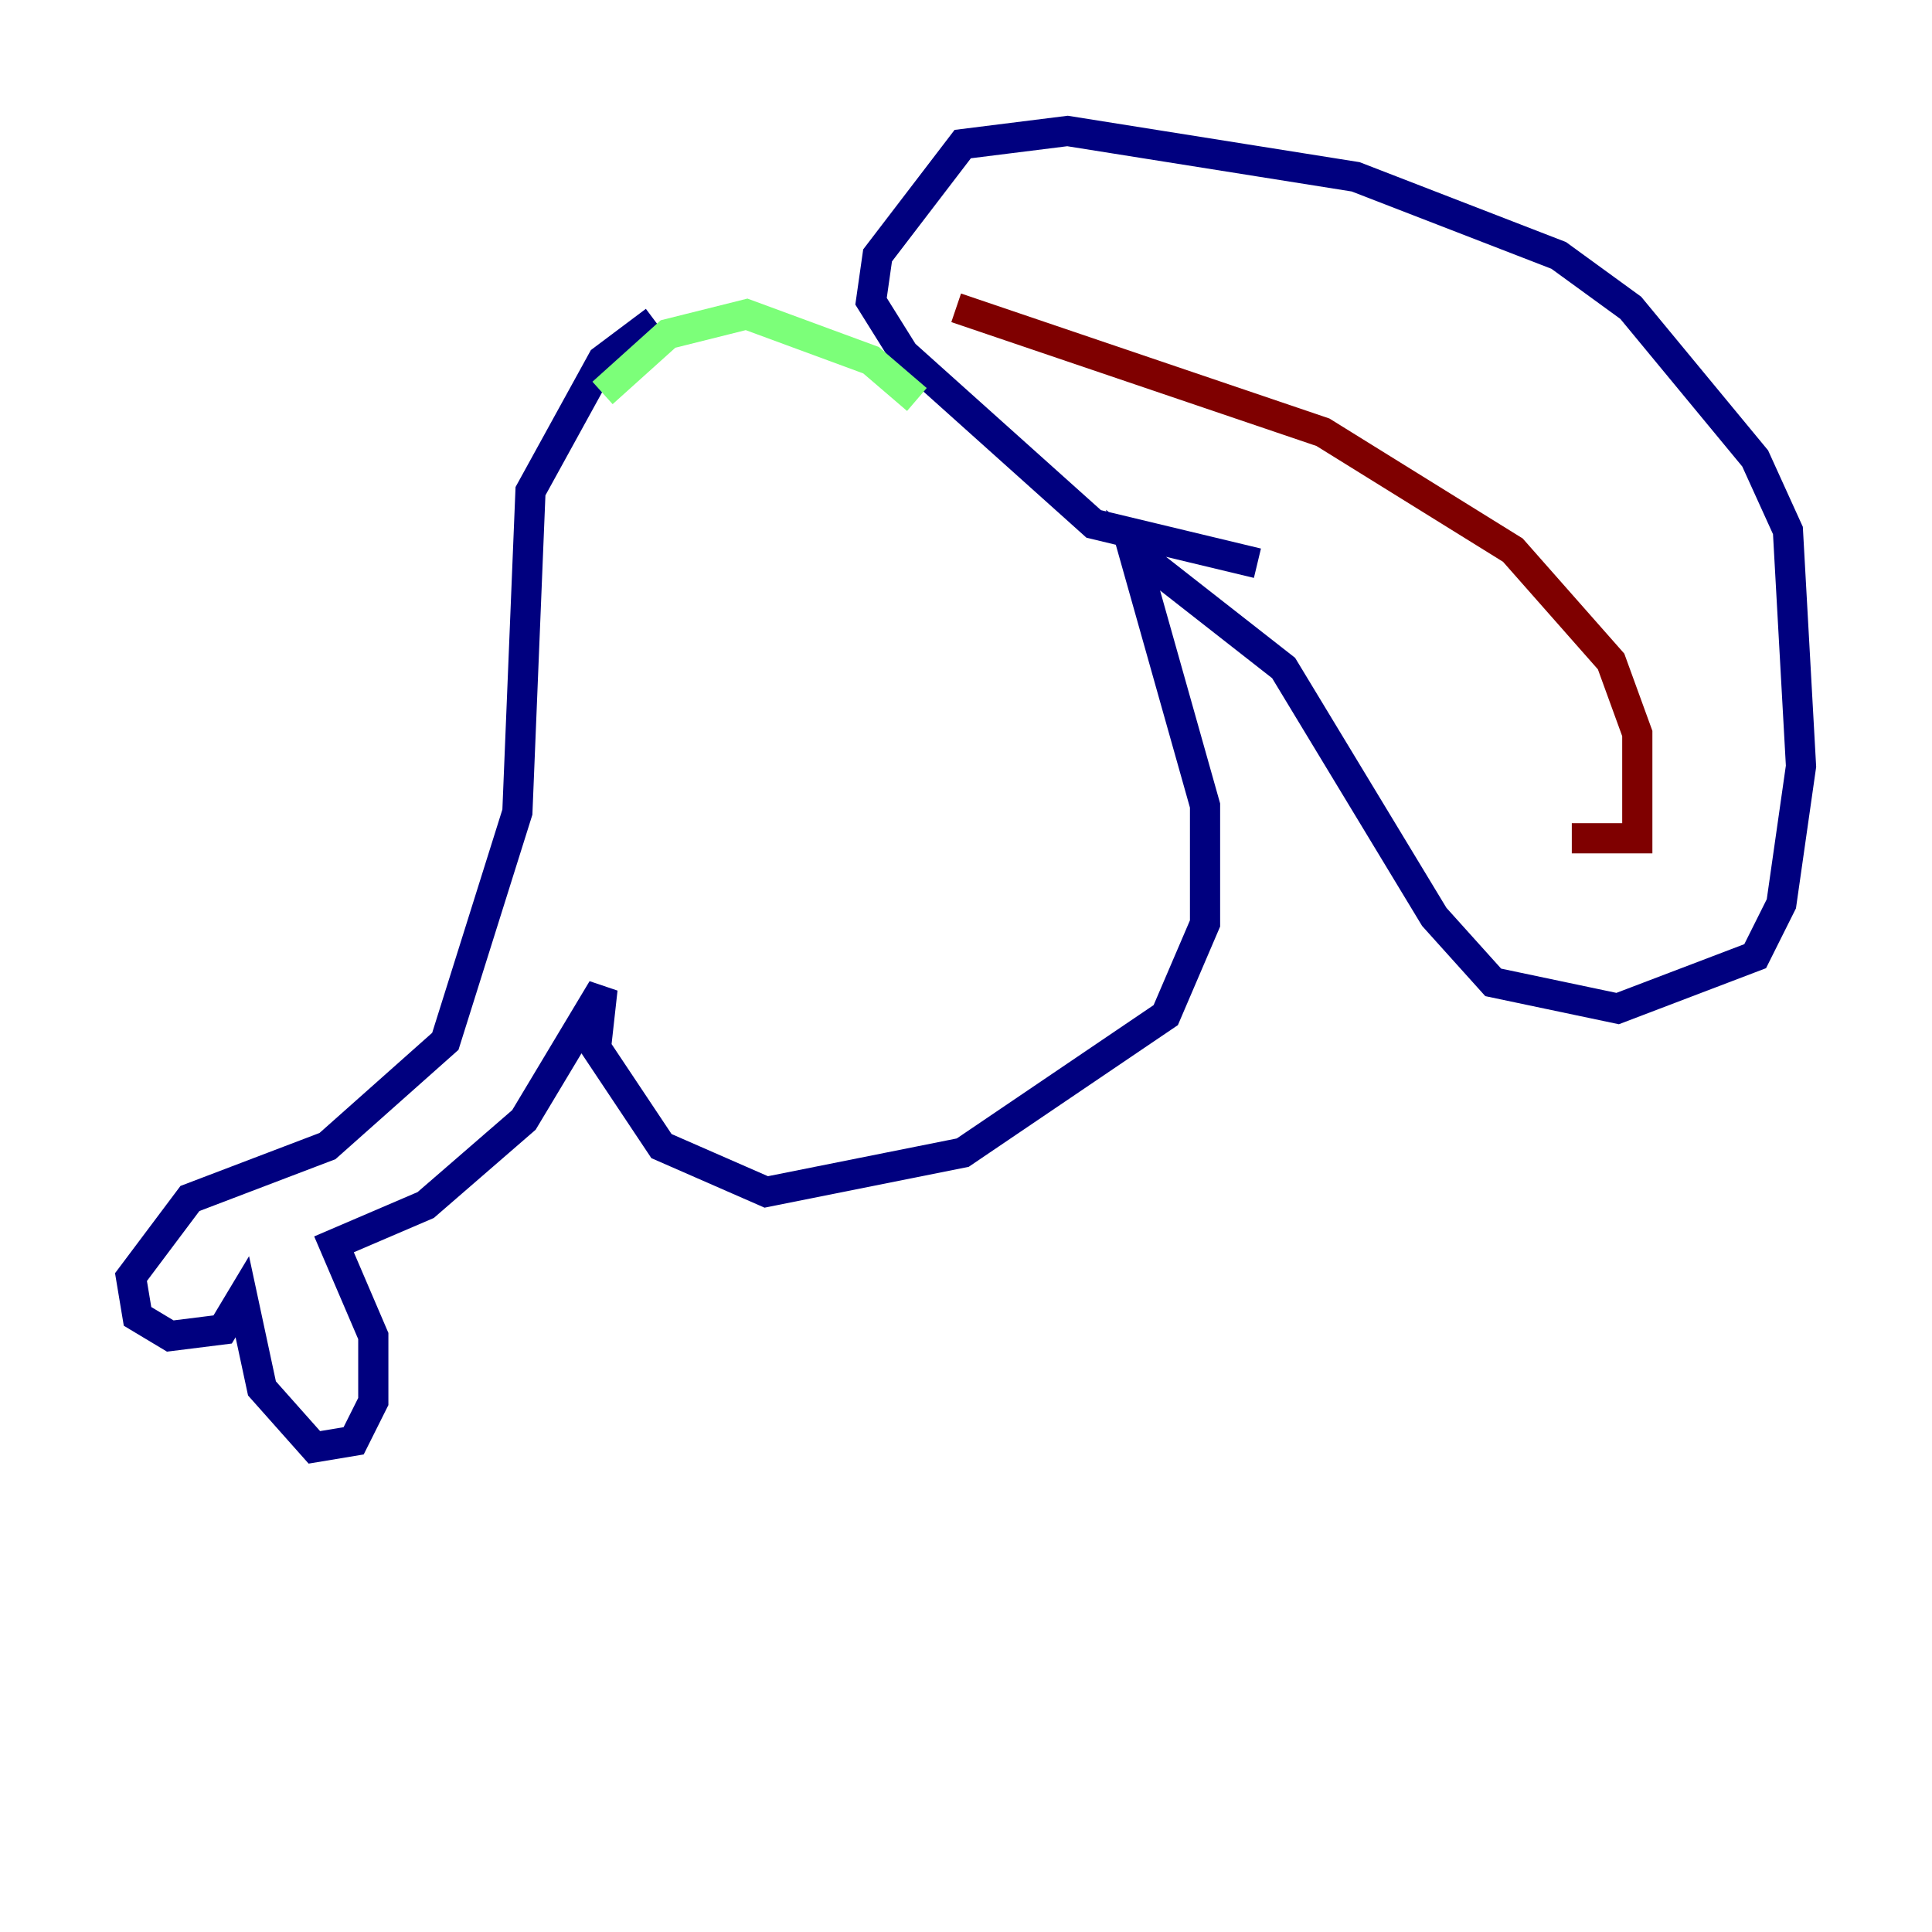 <?xml version="1.0" encoding="utf-8" ?>
<svg baseProfile="tiny" height="128" version="1.2" viewBox="0,0,128,128" width="128" xmlns="http://www.w3.org/2000/svg" xmlns:ev="http://www.w3.org/2001/xml-events" xmlns:xlink="http://www.w3.org/1999/xlink"><defs /><polyline fill="none" points="43.39,21.261 39.919,23.864 35.146,32.542 34.278,53.803 29.505,68.99 21.695,75.932 12.583,79.403 8.678,84.61 9.112,87.214 11.281,88.515 14.752,88.081 16.054,85.912 17.356,91.986 20.827,95.891 23.43,95.458 24.732,92.854 24.732,88.515 22.129,82.441 28.203,79.837 34.712,74.197 39.919,65.519 39.485,69.424 43.824,75.932 50.766,78.969 63.783,76.366 77.234,67.254 79.837,61.18 79.837,53.37 75.064,36.447 85.044,44.258 95.024,60.746 98.929,65.085 107.173,66.82 116.285,63.349 118.02,59.878 119.322,50.766 118.454,35.146 116.285,30.373 108.041,20.393 103.268,16.922 89.817,11.715 70.725,8.678 63.783,9.546 58.142,16.922 57.709,19.959 59.878,23.43 72.461,34.712 83.308,37.315" stroke="#00007f" stroke-width="2" /><polyline fill="none" points="60.746,26.468 57.709,23.864 49.464,20.827 44.258,22.129 39.919,26.034" stroke="#7cff79" stroke-width="2" /><polyline fill="none" points="63.349,20.393 87.647,28.637 100.231,36.447 106.739,43.824 108.475,48.597 108.475,55.539 104.136,55.539" stroke="#7f0000" stroke-width="2" /></svg>